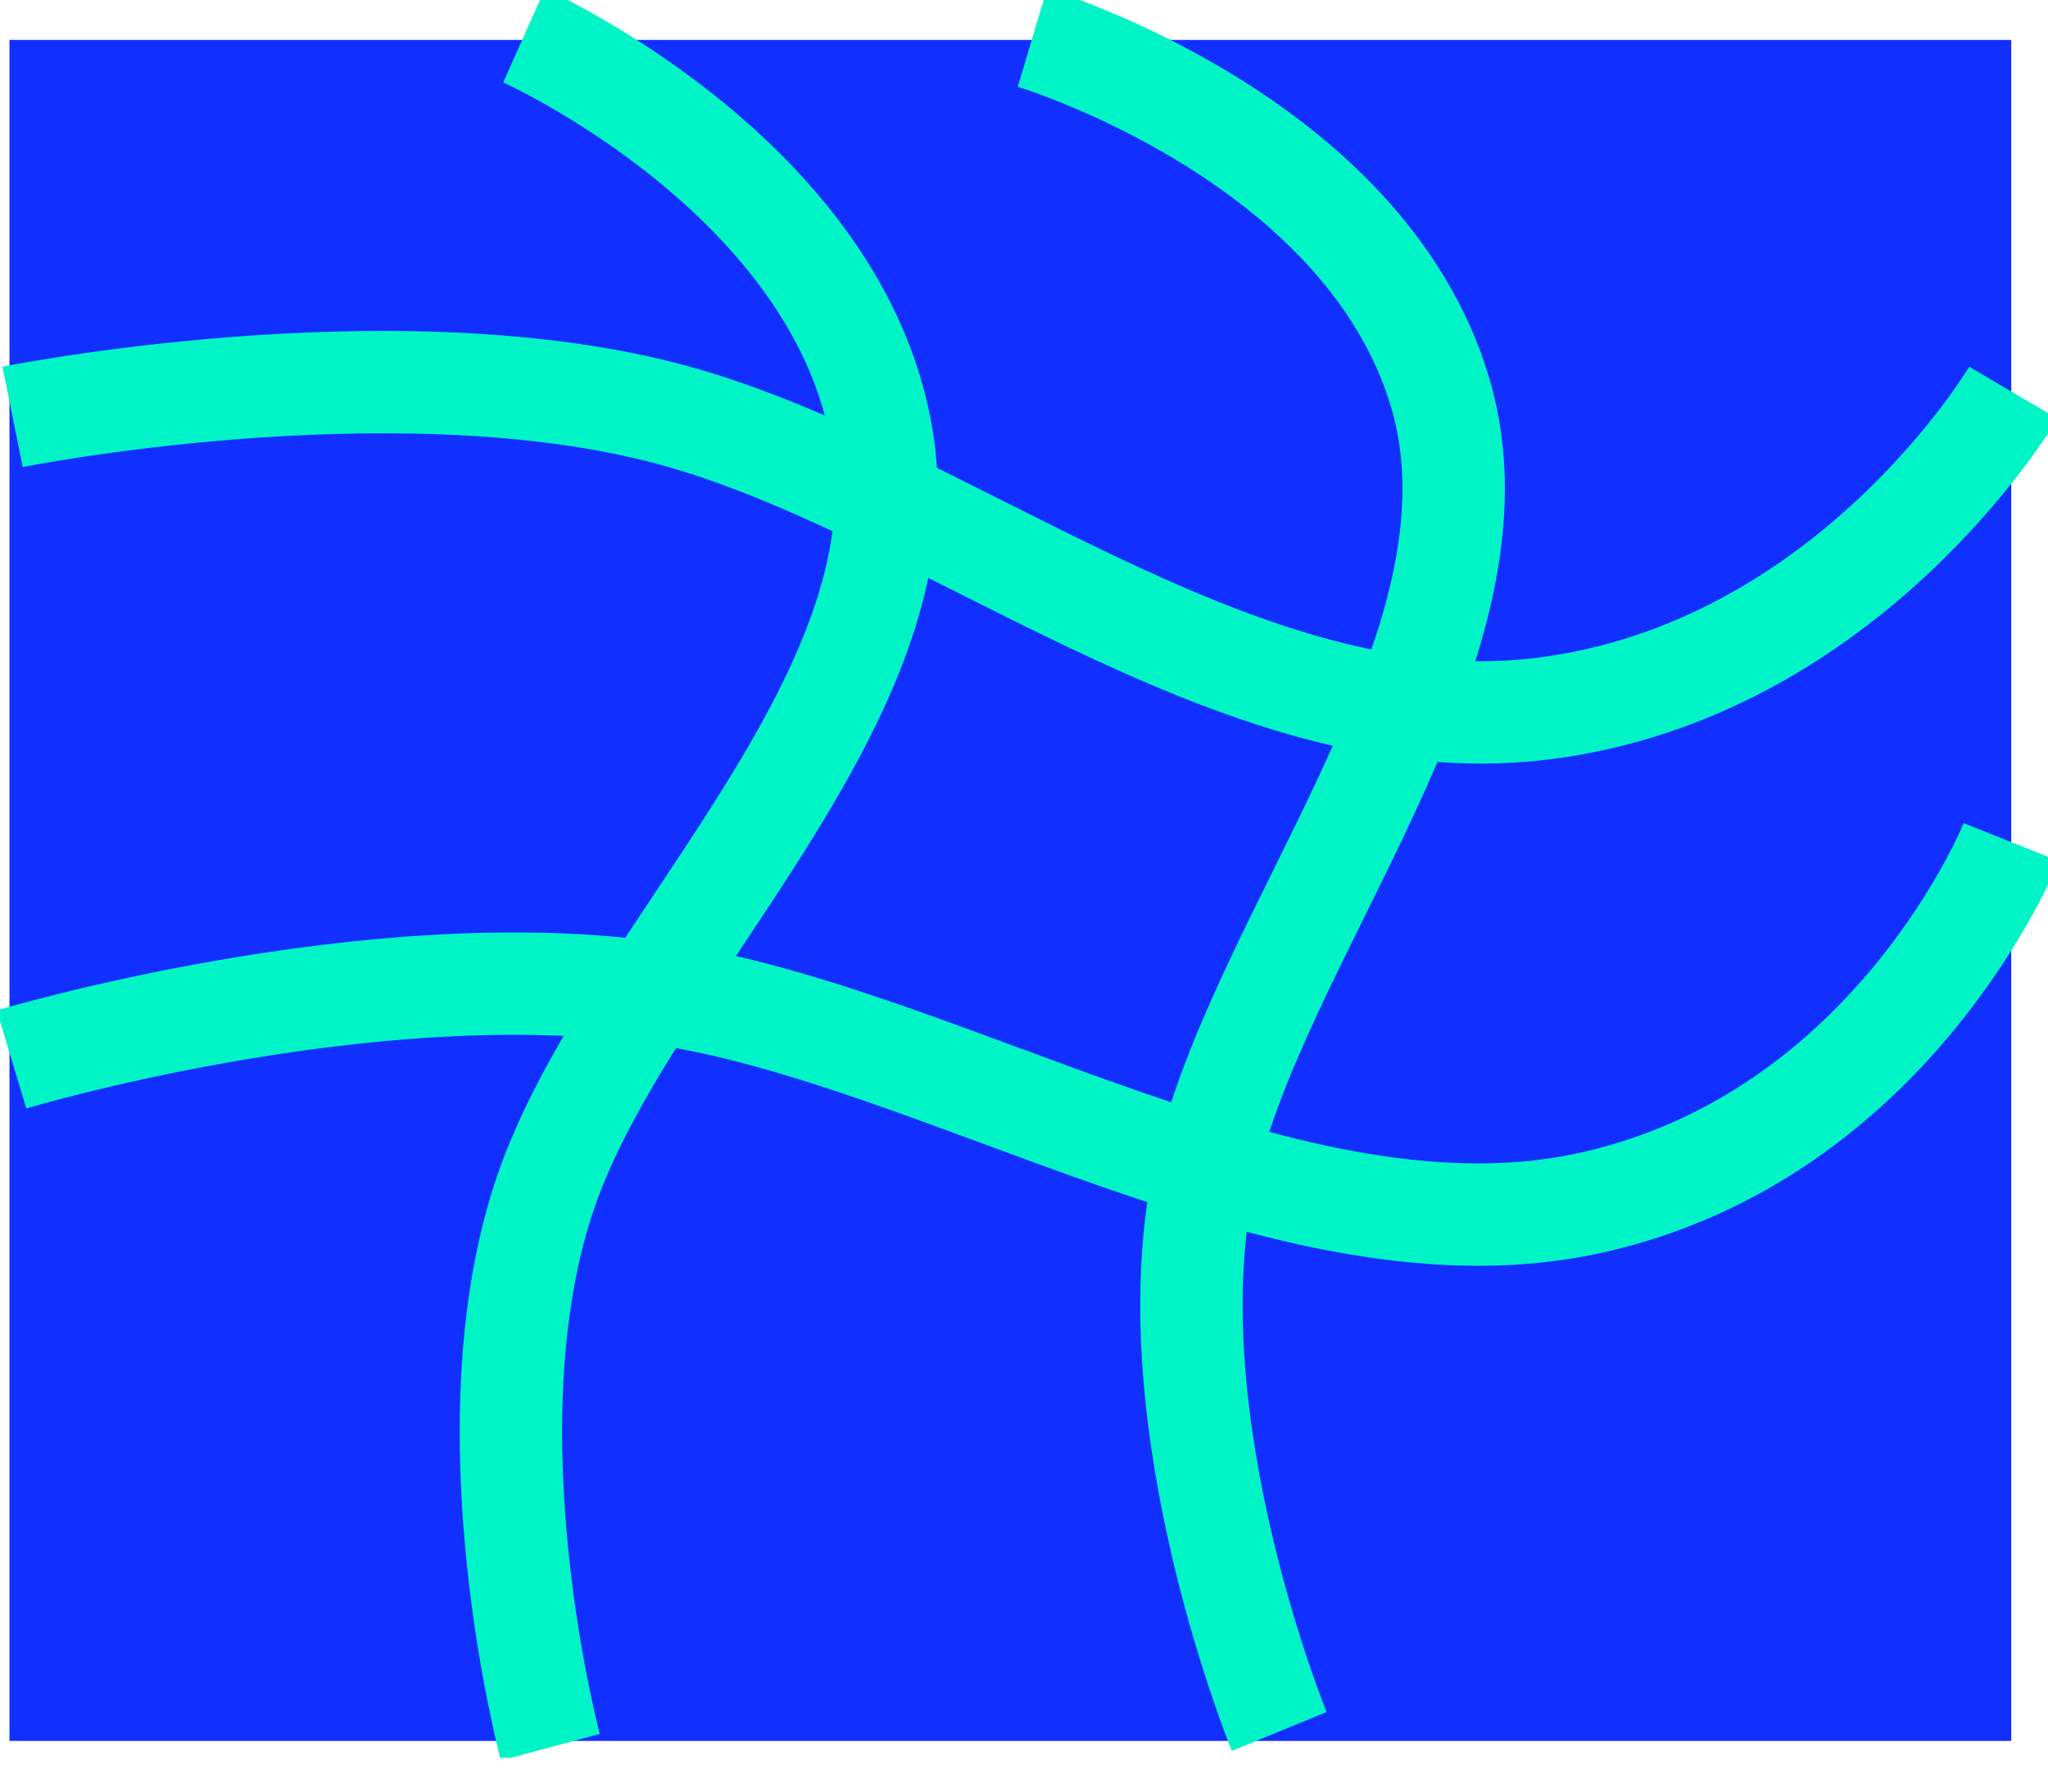<svg width="40" height="35" viewBox="0 0 40 35" fill="none" xmlns="http://www.w3.org/2000/svg">
<g clip-path="url(#clip0_64_7122)">
<path d="M39.282 34.01H0.185V0.78H17.374H39.282V34.01Z" fill="#112FFF"/>
<path d="M10.236 0.697C10.236 0.697 16.39 3.446 17.231 8.574C18.072 13.703 12.205 18.708 10.646 23.323C9.087 27.938 10.749 34.133 10.749 34.133" stroke="#00F4C5" stroke-width="2" stroke-miterlimit="10"/>
<path d="M20.164 0.738C20.164 0.738 26.626 2.667 28.123 7.651C29.62 12.636 24.431 18.359 23.487 23.118C22.544 27.877 24.985 33.826 24.985 33.826" stroke="#00F4C5" stroke-width="2" stroke-miterlimit="10"/>
<path d="M39.323 7.672C39.323 7.672 36.123 13.108 30.113 13.846C24.103 14.585 18.277 9.395 12.882 8.041C7.487 6.687 0.246 8.144 0.246 8.144" stroke="#00F4C5" stroke-width="2" stroke-miterlimit="10"/>
<path d="M39.282 16.451C39.282 16.451 37.005 22.154 31.118 23.487C25.231 24.82 18.482 20.226 12.861 19.405C7.241 18.585 0.226 20.697 0.226 20.697" stroke="#00F4C5" stroke-width="2" stroke-miterlimit="10"/>
</g>
<defs>
<clipPath id="clip0_64_7122">
<rect width="40" height="34.339" fill="white"/>
</clipPath>
</defs>
</svg>
